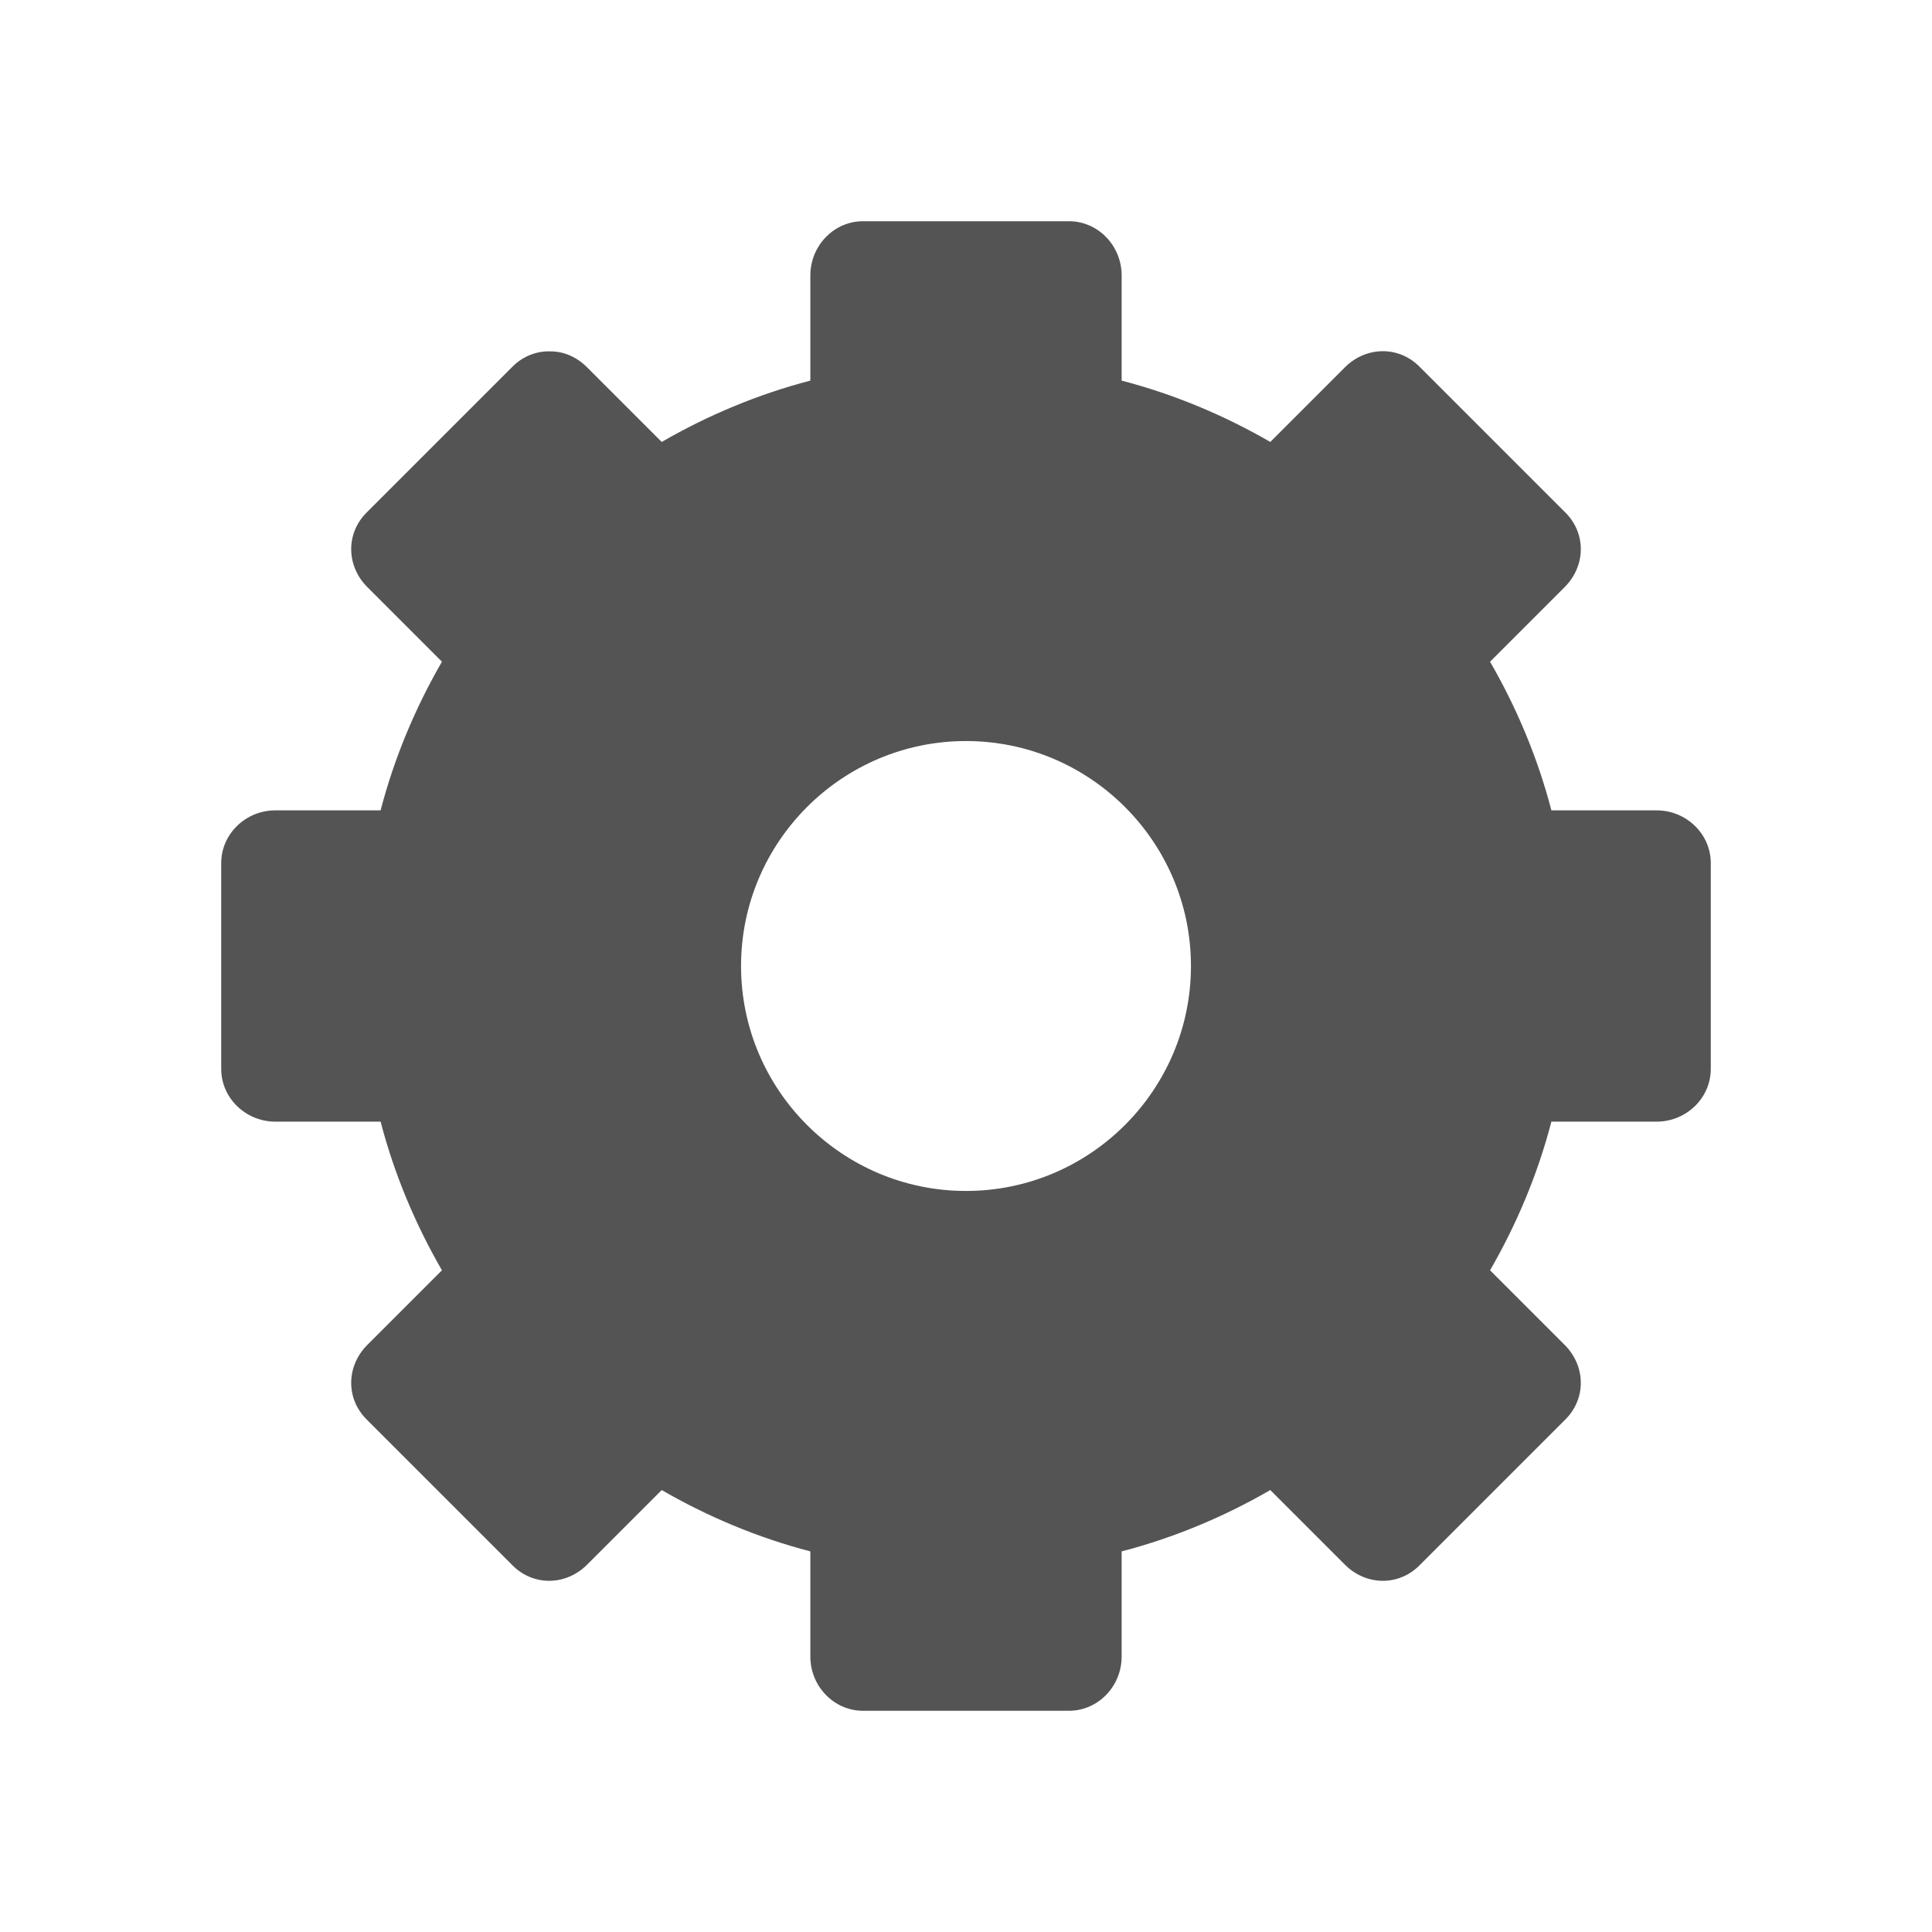 <svg width="16" xmlns="http://www.w3.org/2000/svg" height="16" viewBox="0 0 16 16" xmlns:xlink="http://www.w3.org/1999/xlink">
<path style="fill:#545454" d="M 7.148 1.832 C 6.906 1.832 6.711 2.035 6.711 2.281 L 6.711 3.152 C 6.273 3.266 5.859 3.441 5.48 3.66 L 4.863 3.043 C 4.777 2.957 4.672 2.91 4.559 2.91 C 4.445 2.906 4.332 2.949 4.246 3.035 L 3.035 4.246 C 2.863 4.418 2.867 4.688 3.043 4.863 L 3.66 5.48 C 3.441 5.859 3.266 6.273 3.152 6.711 L 2.281 6.711 C 2.035 6.711 1.832 6.906 1.832 7.148 L 1.832 8.852 C 1.832 9.094 2.035 9.289 2.281 9.289 L 3.152 9.289 C 3.266 9.727 3.441 10.141 3.66 10.52 L 3.043 11.137 C 2.867 11.312 2.863 11.582 3.035 11.754 L 4.246 12.965 C 4.418 13.137 4.688 13.133 4.863 12.957 L 5.48 12.34 C 5.859 12.559 6.273 12.734 6.711 12.848 L 6.711 13.719 C 6.711 13.965 6.906 14.168 7.148 14.168 L 8.852 14.168 C 9.094 14.168 9.289 13.965 9.289 13.719 L 9.289 12.848 C 9.727 12.734 10.141 12.559 10.52 12.34 L 11.137 12.957 C 11.312 13.133 11.582 13.137 11.754 12.965 L 12.965 11.754 C 13.137 11.582 13.133 11.312 12.957 11.137 L 12.34 10.52 C 12.559 10.141 12.734 9.727 12.848 9.289 L 13.719 9.289 C 13.965 9.289 14.168 9.094 14.168 8.852 L 14.168 7.148 C 14.168 6.906 13.965 6.711 13.719 6.711 L 12.848 6.711 C 12.734 6.273 12.559 5.859 12.34 5.48 L 12.957 4.863 C 13.133 4.688 13.137 4.418 12.965 4.246 L 11.754 3.035 C 11.582 2.863 11.312 2.867 11.137 3.043 L 10.52 3.66 C 10.141 3.441 9.727 3.266 9.289 3.152 L 9.289 2.281 C 9.289 2.035 9.094 1.832 8.852 1.832 Z M 8 6.137 C 9.027 6.137 9.863 6.973 9.863 8 C 9.863 9.027 9.027 9.863 8 9.863 C 6.973 9.863 6.137 9.027 6.137 8 C 6.137 6.973 6.973 6.137 8 6.137 Z "/>
</svg>
